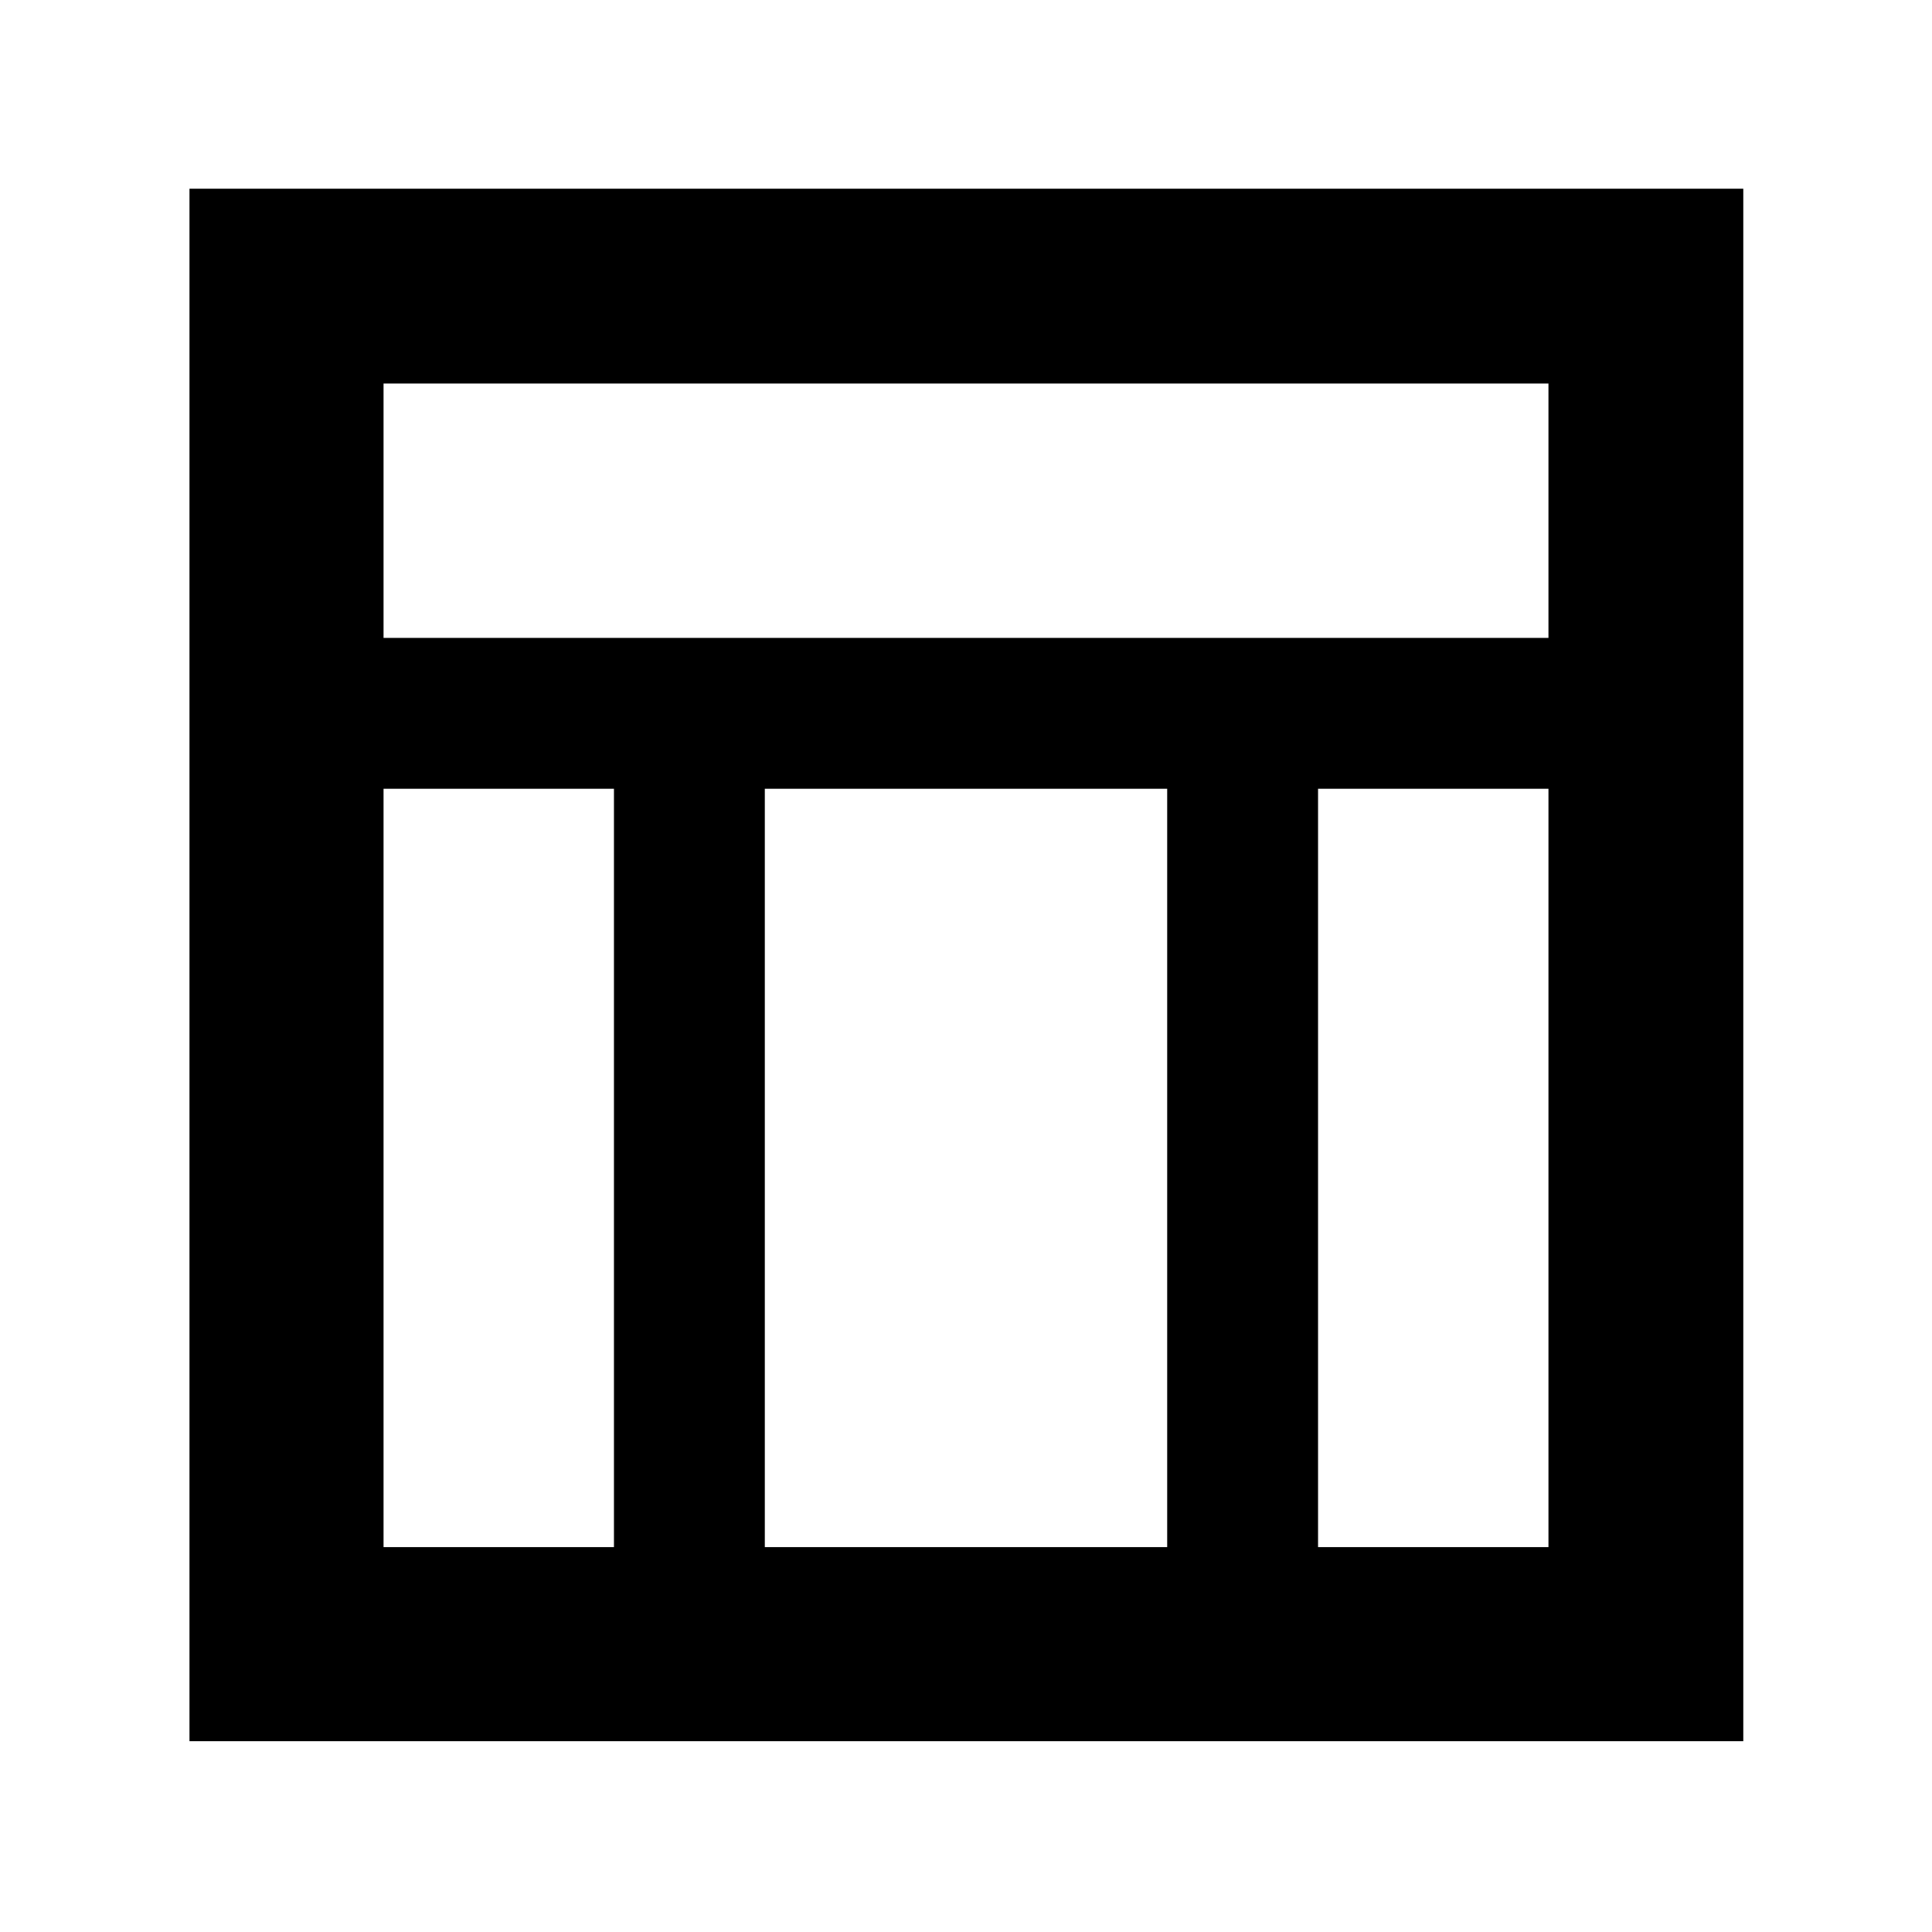 <svg xmlns="http://www.w3.org/2000/svg" height="40" viewBox="0 -960 960 960" width="40"><path d="M94.15-94.81v-771.42h772.08v771.42H94.15Zm96.43-548.22h578.84v-126.39H190.58v126.39Zm0 451.78h114.49v-376.82H190.58v376.82Zm464.35 0h114.49v-376.82H654.93v376.82Zm-274.9 0h199.94v-376.82H380.03v376.82Z"/></svg>